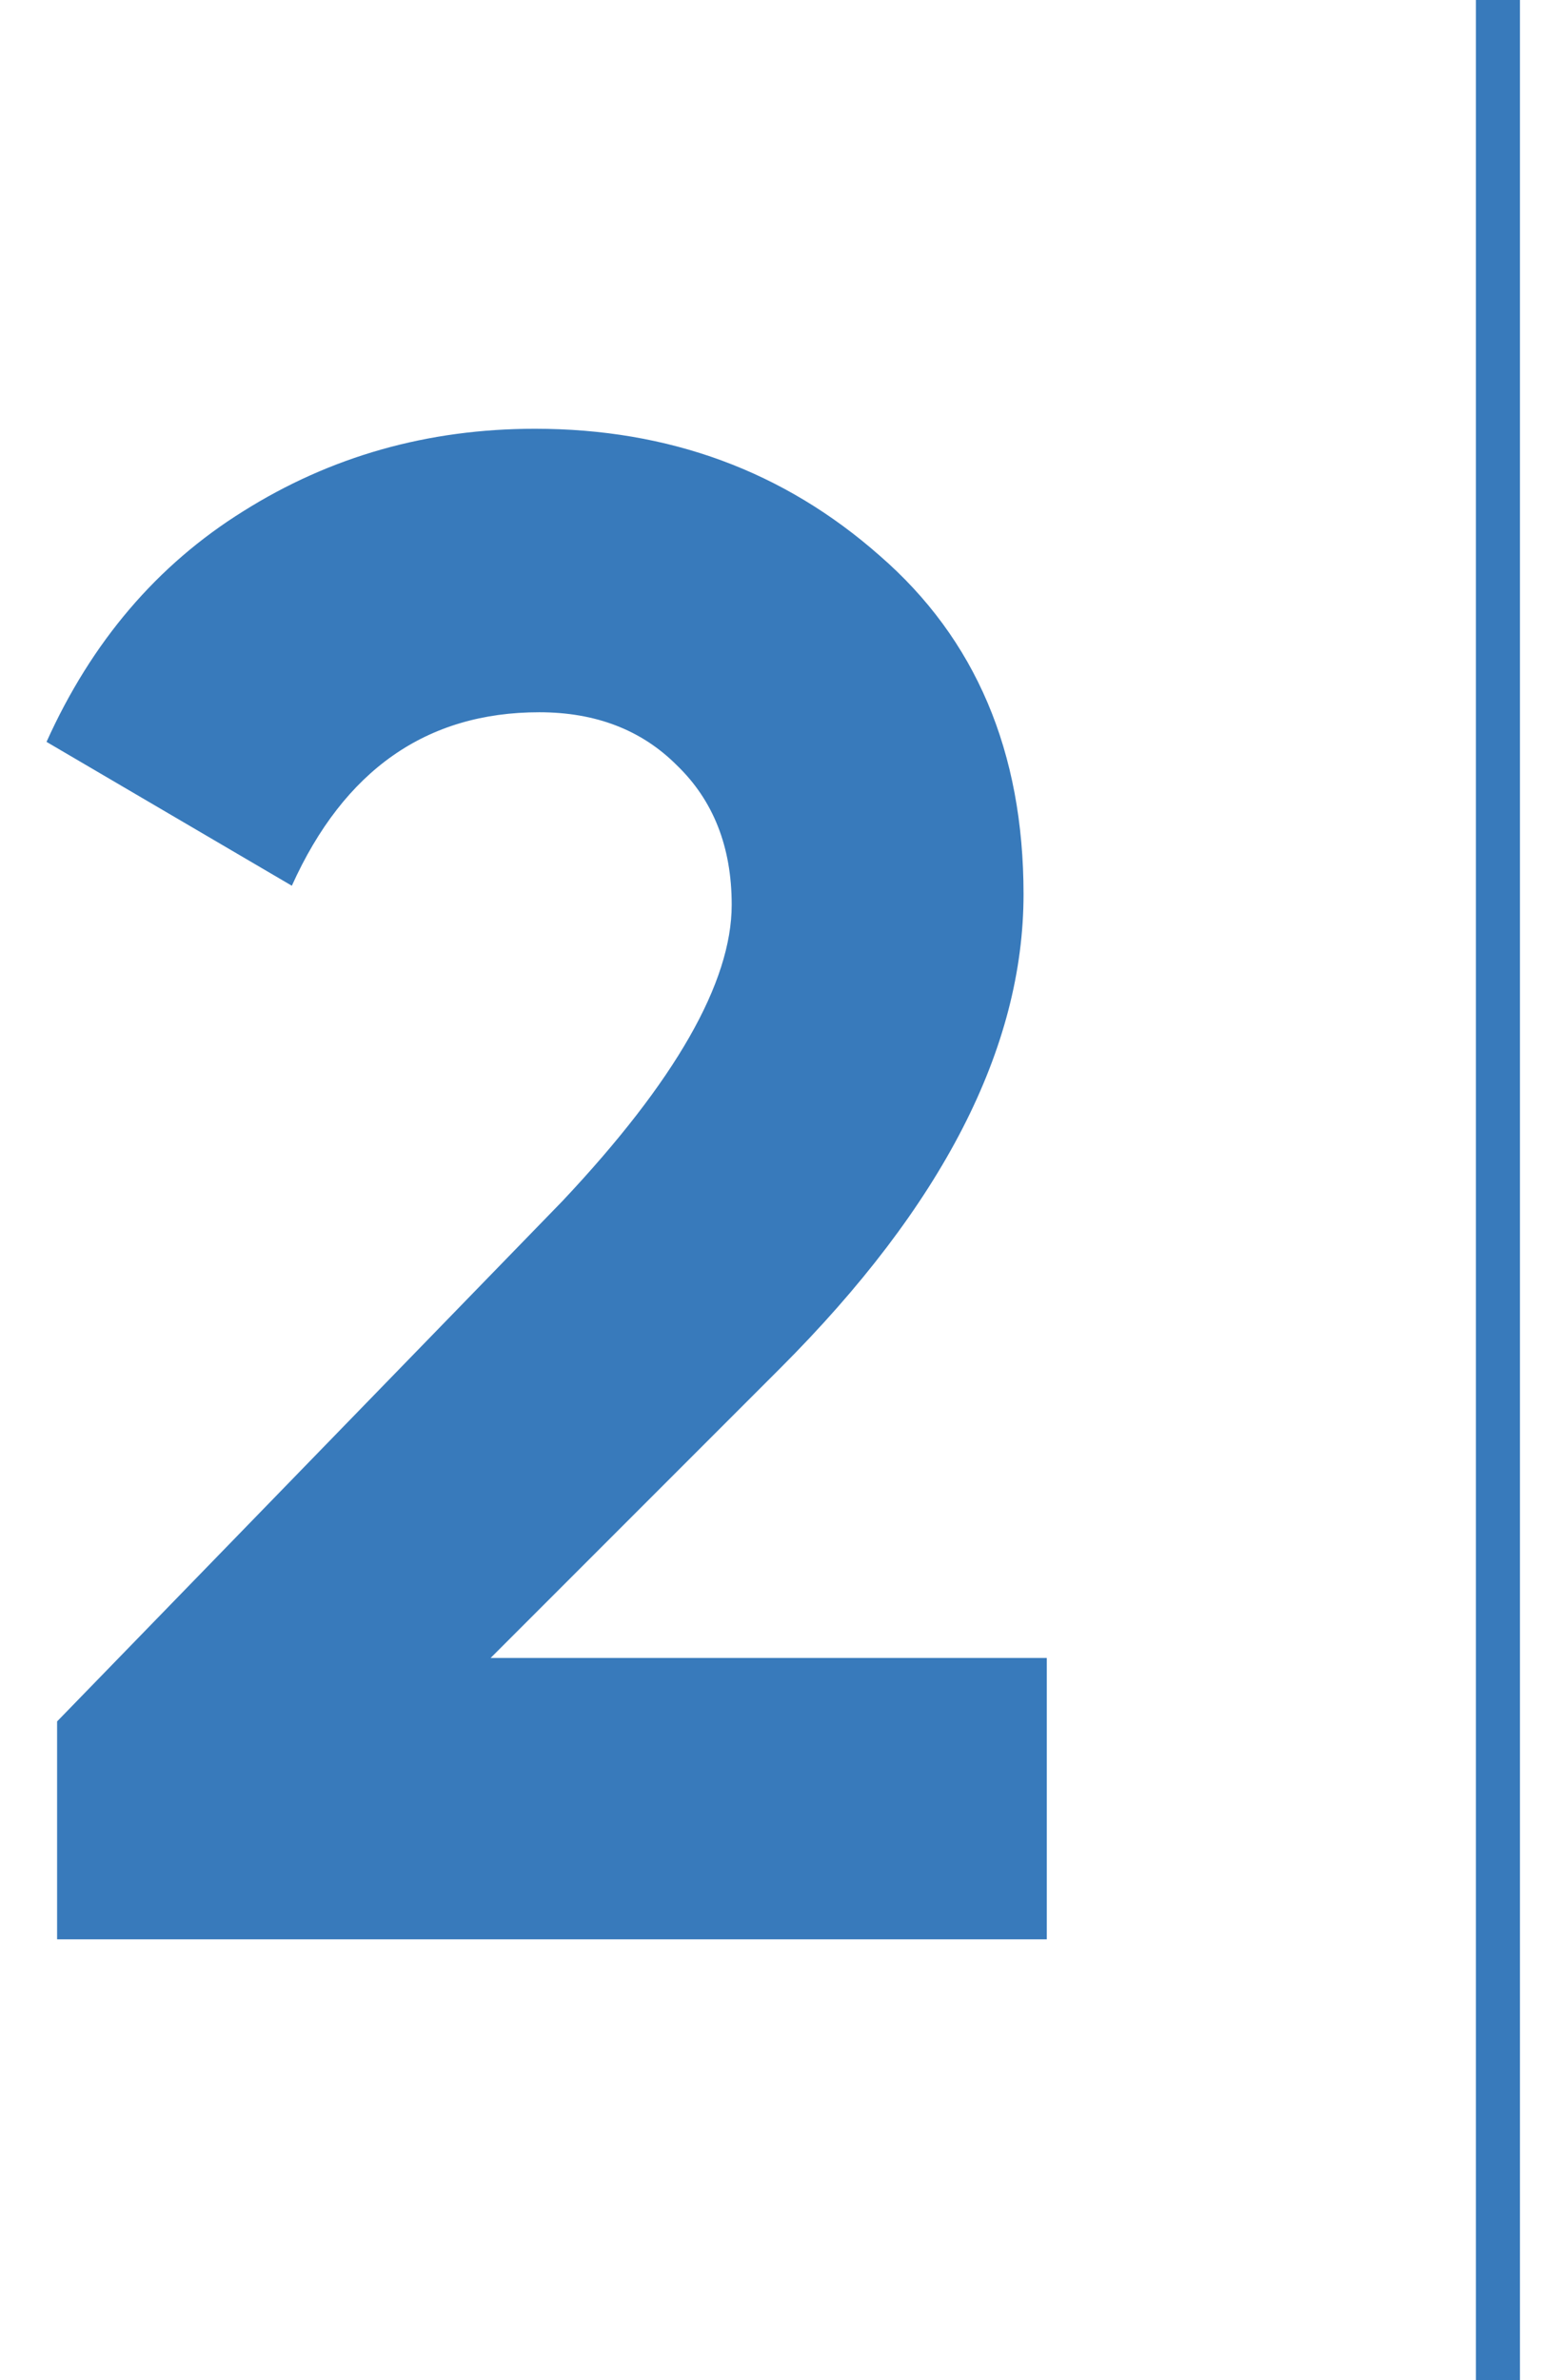 <svg width="35" height="54" viewBox="0 0 35 54" fill="none" xmlns="http://www.w3.org/2000/svg">
<rect x="33.5" width="1" height="54" fill="#387ABB"/>
<path d="M23.76 44H1.296V39.056L12.768 27.248C15.328 24.528 16.608 22.288 16.608 20.528C16.608 19.216 16.192 18.16 15.36 17.36C14.56 16.56 13.52 16.16 12.24 16.16C9.68 16.16 7.808 17.472 6.624 20.096L1.056 16.832C2.08 14.56 3.568 12.816 5.52 11.6C7.504 10.352 9.712 9.728 12.144 9.728C15.184 9.728 17.792 10.688 19.968 12.608C22.144 14.496 23.232 17.056 23.232 20.288C23.232 23.776 21.392 27.36 17.712 31.04L11.136 37.616H23.76V44Z" fill="#387ABB"/>
</svg>
